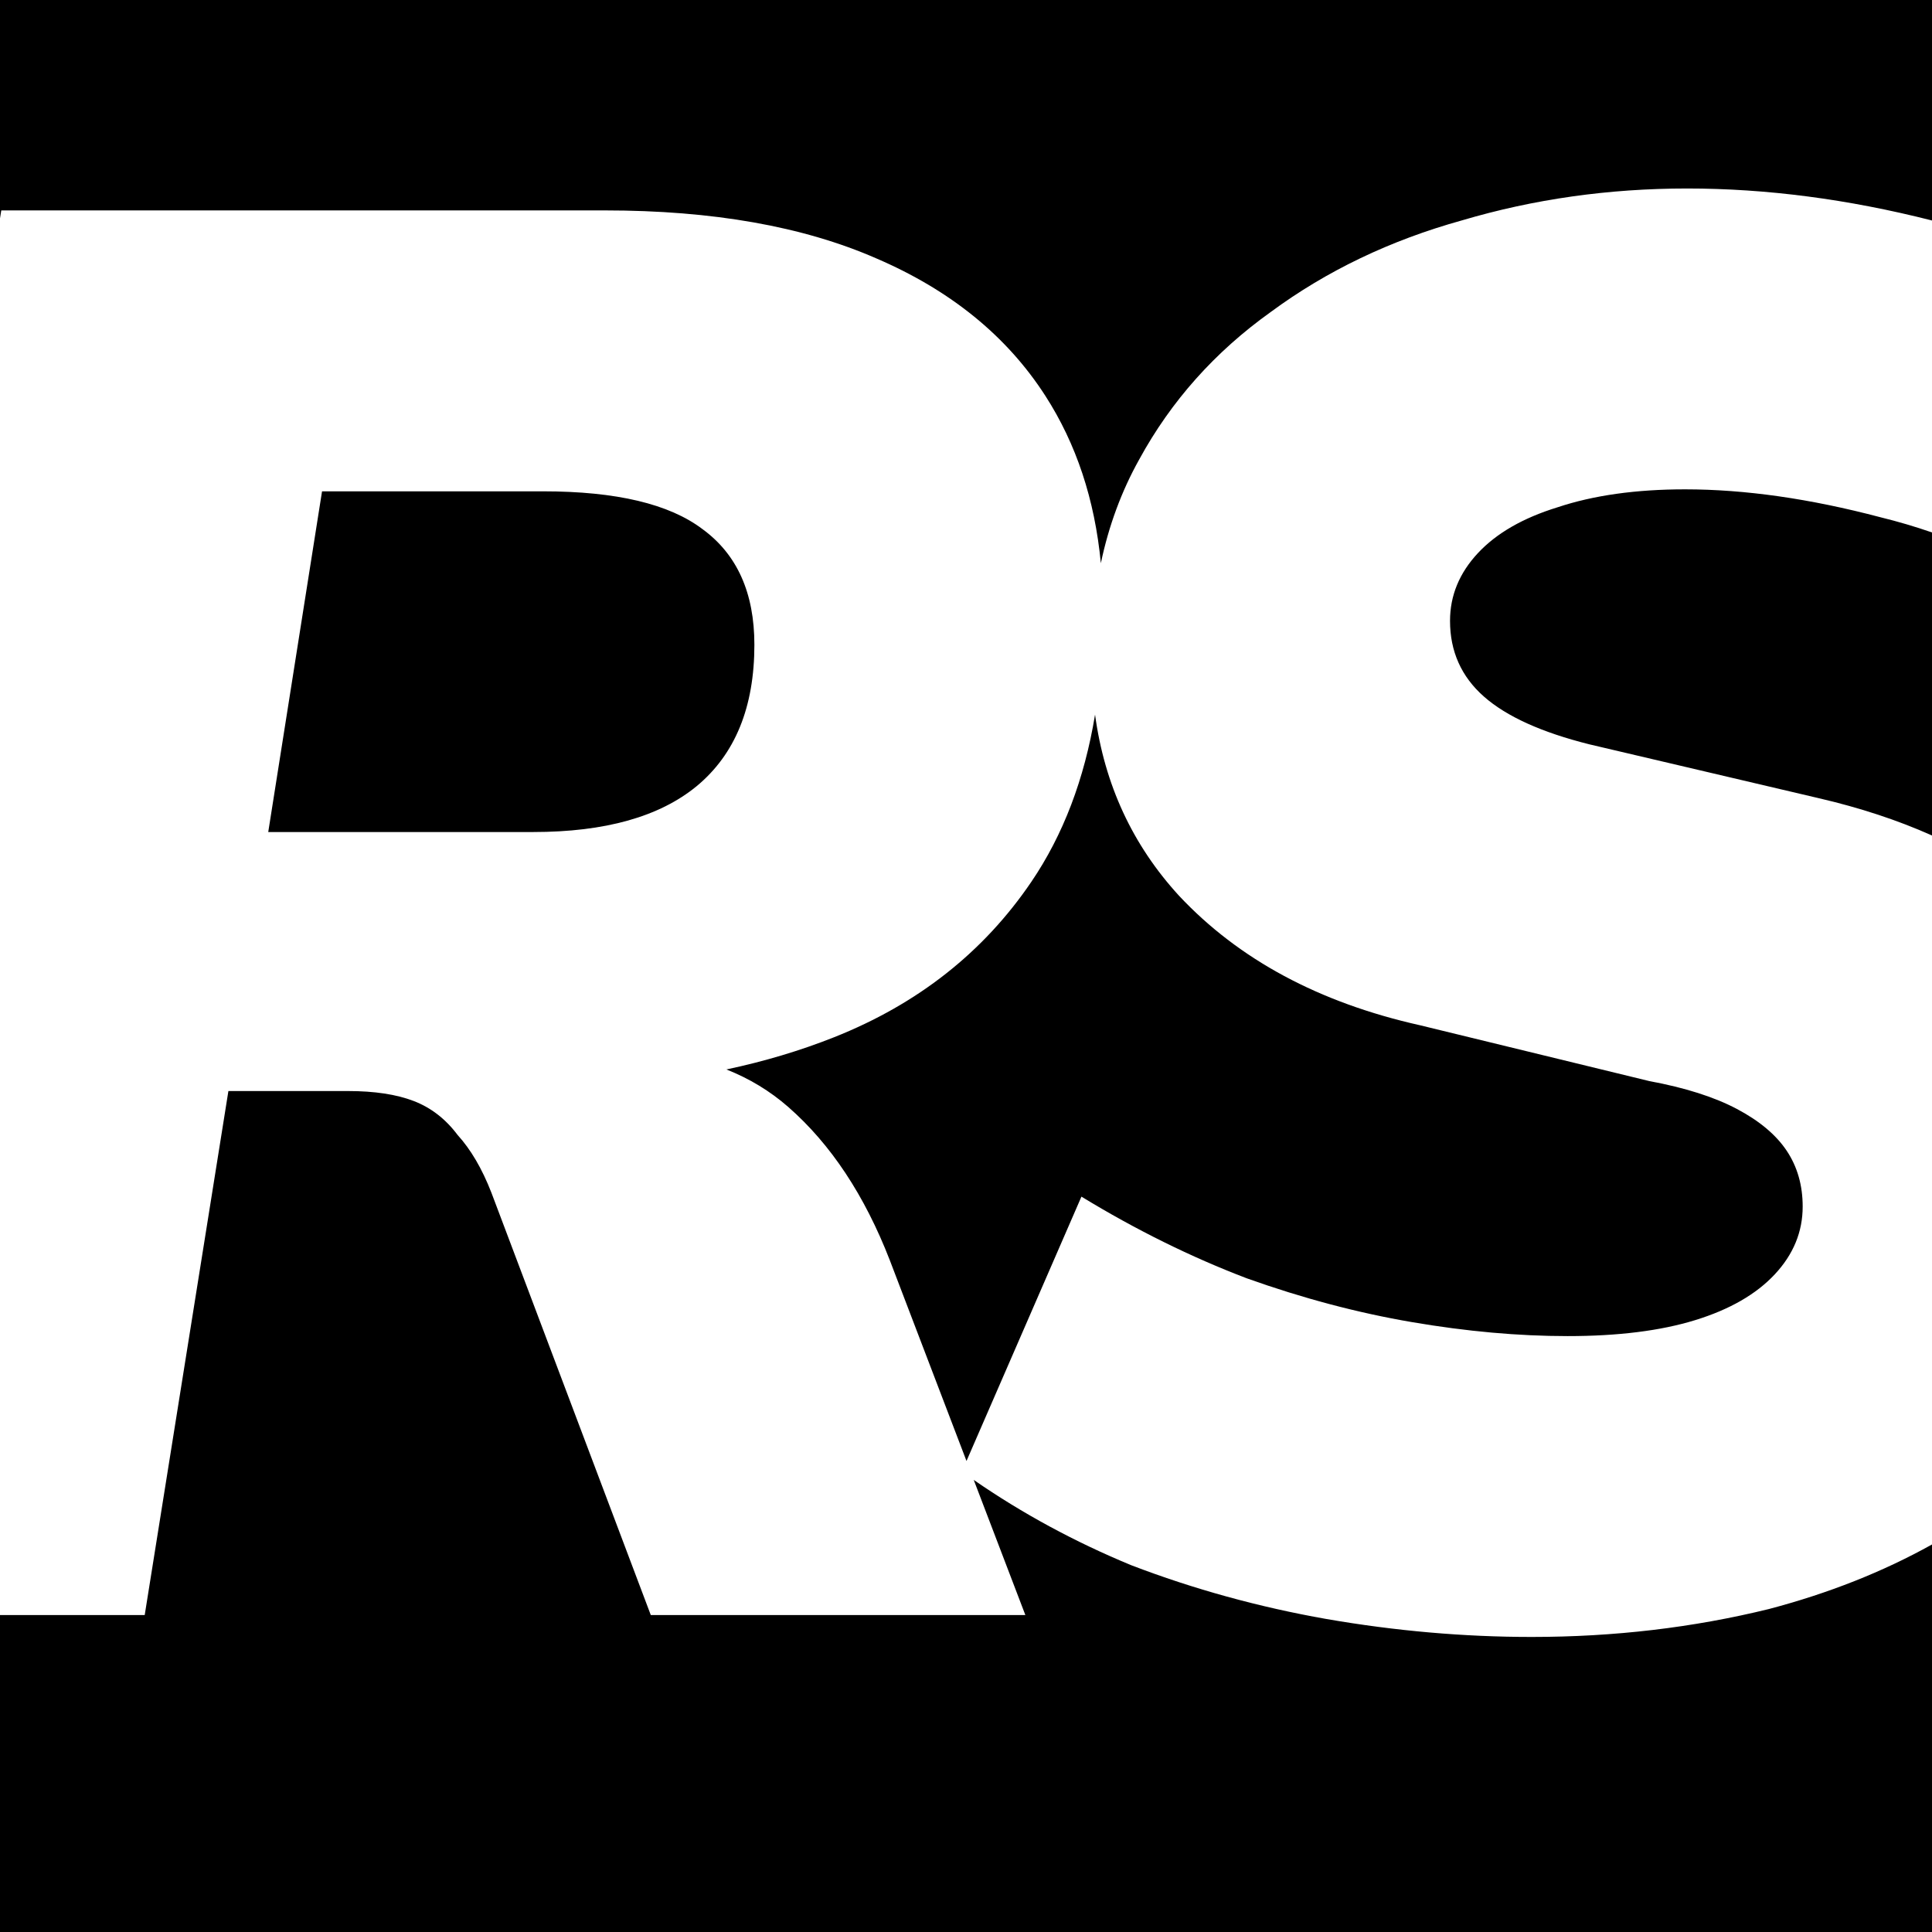 <svg width="128" height="128" viewBox="0 0 128 128" fill="none" xmlns="http://www.w3.org/2000/svg">
<path fill-rule="evenodd" clip-rule="evenodd" d="M128 0H0V14.469L0.084 13.94H40.08C47.208 13.94 53.192 14.996 58.032 17.108C62.96 19.22 66.7 22.256 69.252 26.216C71.306 29.402 72.533 33.102 72.934 37.314C73.456 34.833 74.303 32.541 75.476 30.44C77.588 26.568 80.492 23.312 84.188 20.672C87.884 17.944 92.108 15.92 96.86 14.6C101.612 13.192 106.584 12.488 111.776 12.488C117.035 12.488 122.443 13.195 128 14.608V0ZM128 35.276C126.879 34.888 125.739 34.552 124.58 34.268C119.916 33.036 115.604 32.42 111.644 32.42C108.388 32.42 105.572 32.816 103.196 33.608C100.908 34.312 99.148 35.324 97.916 36.644C96.684 37.964 96.068 39.46 96.068 41.132C96.068 43.156 96.816 44.828 98.312 46.148C99.808 47.468 102.14 48.524 105.308 49.316L120.488 52.88C123.226 53.515 125.73 54.339 128 55.354V35.276ZM128 102.325C124.753 104.135 121.148 105.562 117.188 106.604C112.172 107.836 106.936 108.452 101.48 108.452C96.992 108.452 92.46 108.056 87.884 107.264C83.396 106.472 79.084 105.284 74.948 103.7C71.206 102.155 67.728 100.271 64.513 98.049L67.932 107H43.116L32.556 79.016C31.94 77.432 31.192 76.156 30.312 75.188C29.52 74.132 28.552 73.384 27.408 72.944C26.264 72.504 24.812 72.284 23.052 72.284H15.132L9.588 107H0V128H128V102.325ZM64.033 96.794L71.648 79.28C75.256 81.48 78.908 83.284 82.604 84.692C86.3 86.012 89.952 86.98 93.56 87.596C97.168 88.212 100.6 88.52 103.856 88.52C107.2 88.52 110.016 88.168 112.304 87.464C114.592 86.76 116.352 85.748 117.584 84.428C118.816 83.108 119.432 81.612 119.432 79.94C119.432 78.532 119.08 77.3 118.376 76.244C117.672 75.188 116.572 74.264 115.076 73.472C113.58 72.68 111.644 72.064 109.268 71.624L94.088 67.928C87.4 66.432 82.076 63.572 78.116 59.348C75.035 55.988 73.18 51.987 72.55 47.346C71.846 51.624 70.438 55.317 68.328 58.424C65.16 63.088 60.804 66.52 55.26 68.72C53.012 69.612 50.634 70.323 48.126 70.854C49.653 71.457 51.019 72.286 52.224 73.34C55.04 75.804 57.284 79.192 58.956 83.504L64.033 96.794ZM35.328 55.124H17.772L21.336 32.552H35.988C40.828 32.552 44.348 33.388 46.548 35.06C48.836 36.732 49.98 39.284 49.98 42.716C49.98 46.852 48.704 49.976 46.152 52.088C43.688 54.112 40.08 55.124 35.328 55.124Z" fill="black"/>
</svg>
